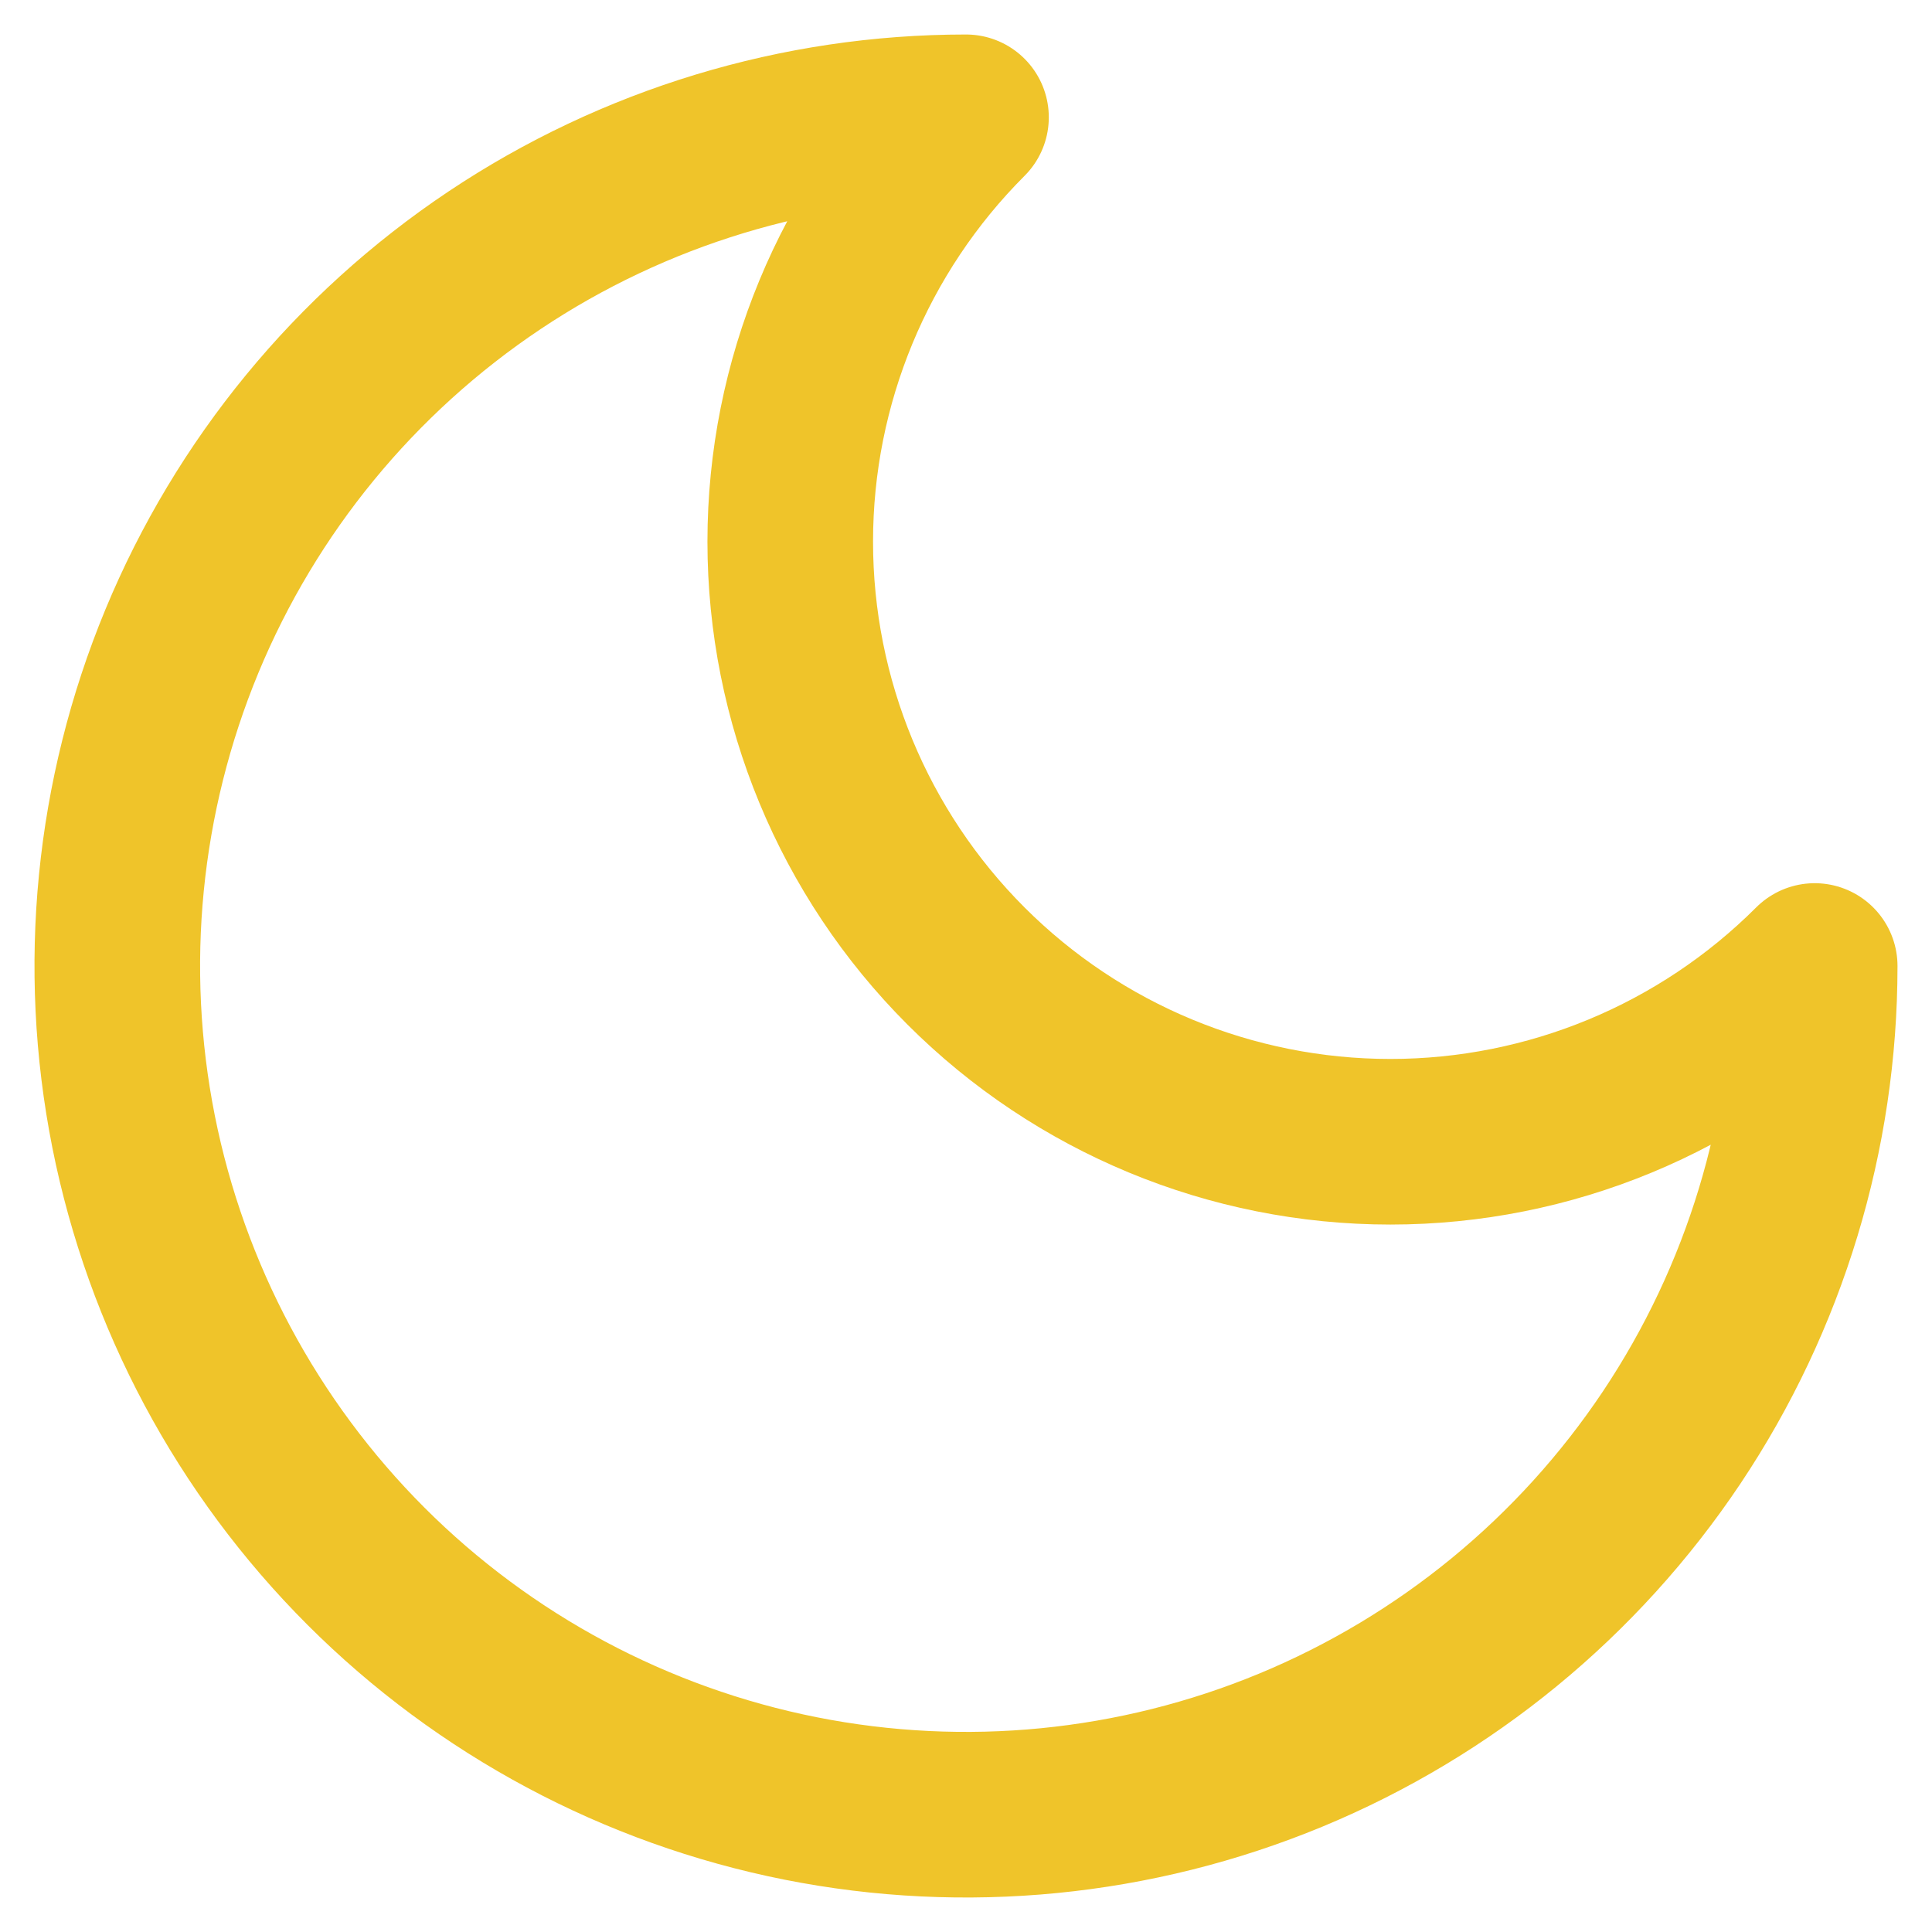 <svg width="35" height="35" viewBox="0 0 35 35" fill="none" xmlns="http://www.w3.org/2000/svg">
<g clip-path="url(#clip0_1_25)">
<path d="M17.5 2.125C15.461 4.164 14.316 6.929 14.316 9.812C14.316 12.696 15.461 15.461 17.5 17.5C19.539 19.539 22.304 20.684 25.188 20.684C28.071 20.684 30.836 19.539 32.875 17.5C32.875 20.541 31.973 23.514 30.284 26.042C28.594 28.57 26.193 30.541 23.384 31.705C20.574 32.868 17.483 33.173 14.501 32.58C11.518 31.986 8.778 30.522 6.628 28.372C4.478 26.221 3.014 23.482 2.42 20.5C1.827 17.517 2.132 14.426 3.295 11.616C4.459 8.807 6.43 6.406 8.958 4.716C11.486 3.027 14.459 2.125 17.5 2.125Z" stroke="#efc42a" stroke-width="3" stroke-linecap="round" stroke-linejoin="round"/>
</g>
<defs>
<clipPath id="clip0_1_25">
<rect width="35" height="35" fill="white"/>
</clipPath>
</defs>
</svg>
